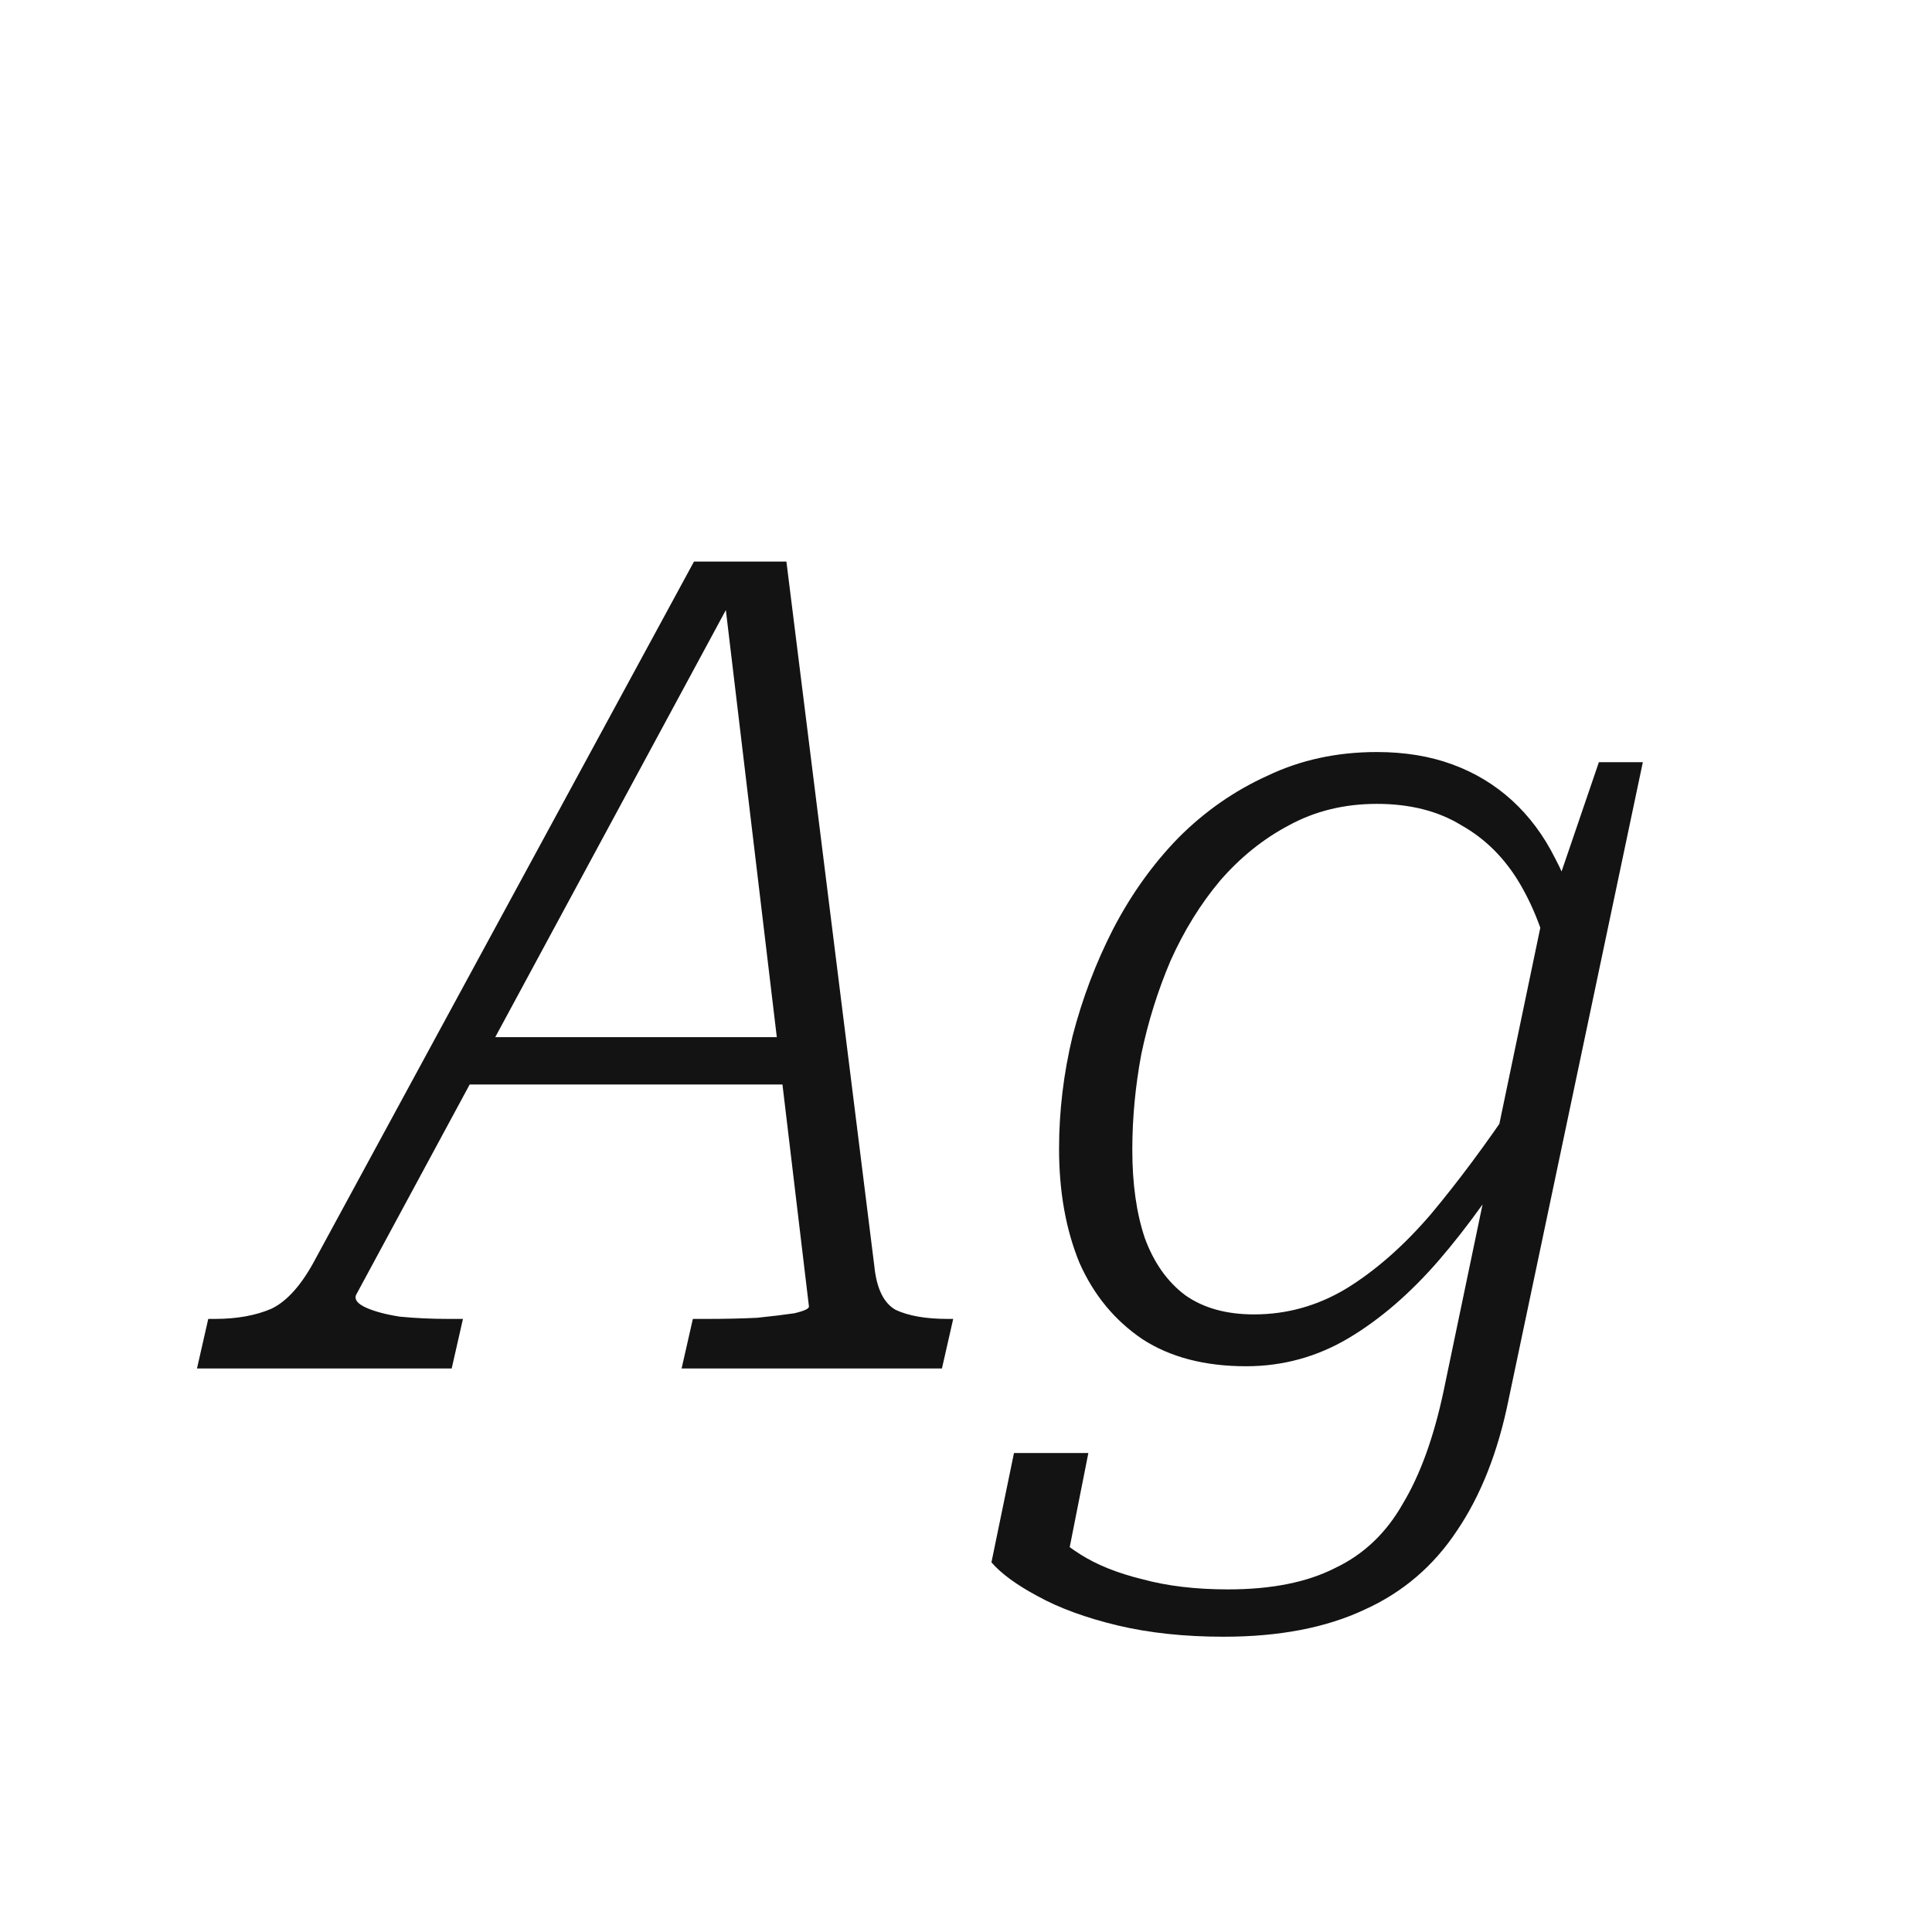 <svg width="24" height="24" viewBox="0 0 24 24" fill="none" xmlns="http://www.w3.org/2000/svg">
<path d="M5.849 12.884H9.895L9.909 13.472H5.569L5.849 12.884ZM8.985 7.312L9.153 7.326L4.421 16.09C4.402 16.146 4.444 16.197 4.547 16.244C4.649 16.29 4.789 16.328 4.967 16.356C5.153 16.374 5.354 16.384 5.569 16.384H5.751L5.611 17H2.447L2.587 16.384H2.671C2.941 16.384 3.175 16.342 3.371 16.258C3.567 16.164 3.749 15.959 3.917 15.642L8.621 6.976H9.769L10.861 15.726C10.889 16.006 10.977 16.188 11.127 16.272C11.286 16.346 11.5 16.384 11.771 16.384H11.841L11.701 17H8.467L8.607 16.384H8.789C9.013 16.384 9.218 16.379 9.405 16.37C9.591 16.351 9.745 16.332 9.867 16.314C9.988 16.286 10.049 16.258 10.049 16.23L8.985 7.312ZM17.93 17.294L19.204 11.19H19.274L19.862 9.468H20.408L18.742 17.378C18.611 18.031 18.396 18.577 18.098 19.016C17.808 19.454 17.426 19.781 16.95 19.996C16.474 20.22 15.89 20.332 15.2 20.332C14.714 20.332 14.276 20.285 13.884 20.192C13.492 20.098 13.16 19.977 12.89 19.828C12.628 19.688 12.437 19.548 12.316 19.408L12.596 18.05H13.52L13.212 19.604C13.156 19.585 13.104 19.552 13.058 19.506C13.02 19.459 12.988 19.403 12.96 19.338C12.941 19.282 12.927 19.212 12.918 19.128C12.918 19.053 12.927 18.978 12.946 18.904C13.058 19.044 13.216 19.179 13.422 19.31C13.627 19.44 13.884 19.543 14.192 19.618C14.5 19.702 14.854 19.744 15.256 19.744C15.797 19.744 16.24 19.655 16.586 19.478C16.94 19.31 17.22 19.044 17.426 18.68C17.64 18.325 17.808 17.863 17.93 17.294ZM19.652 11.596L19.288 12.086C19.204 11.666 19.068 11.297 18.882 10.98C18.695 10.662 18.452 10.42 18.154 10.252C17.864 10.074 17.514 9.986 17.104 9.986C16.702 9.986 16.338 10.074 16.012 10.252C15.694 10.42 15.41 10.648 15.158 10.938C14.915 11.227 14.71 11.558 14.542 11.932C14.383 12.305 14.262 12.692 14.178 13.094C14.103 13.495 14.066 13.892 14.066 14.284C14.066 14.704 14.117 15.068 14.22 15.376C14.332 15.684 14.5 15.922 14.724 16.09C14.948 16.248 15.232 16.328 15.578 16.328C15.988 16.328 16.371 16.22 16.726 16.006C17.09 15.782 17.44 15.474 17.776 15.082C18.112 14.68 18.452 14.223 18.798 13.71L18.91 14.214C18.574 14.764 18.228 15.245 17.874 15.656C17.519 16.066 17.146 16.388 16.754 16.622C16.362 16.855 15.937 16.972 15.48 16.972C14.966 16.972 14.537 16.86 14.192 16.636C13.846 16.402 13.585 16.085 13.408 15.684C13.24 15.273 13.156 14.802 13.156 14.27C13.156 13.803 13.212 13.336 13.324 12.87C13.445 12.403 13.613 11.96 13.828 11.54C14.052 11.11 14.322 10.732 14.64 10.406C14.966 10.079 15.335 9.822 15.746 9.636C16.156 9.44 16.609 9.342 17.104 9.342C17.449 9.342 17.762 9.393 18.042 9.496C18.322 9.598 18.569 9.748 18.784 9.944C18.998 10.14 19.176 10.378 19.316 10.658C19.465 10.938 19.577 11.25 19.652 11.596Z" fill="#131313"/>
</svg>
